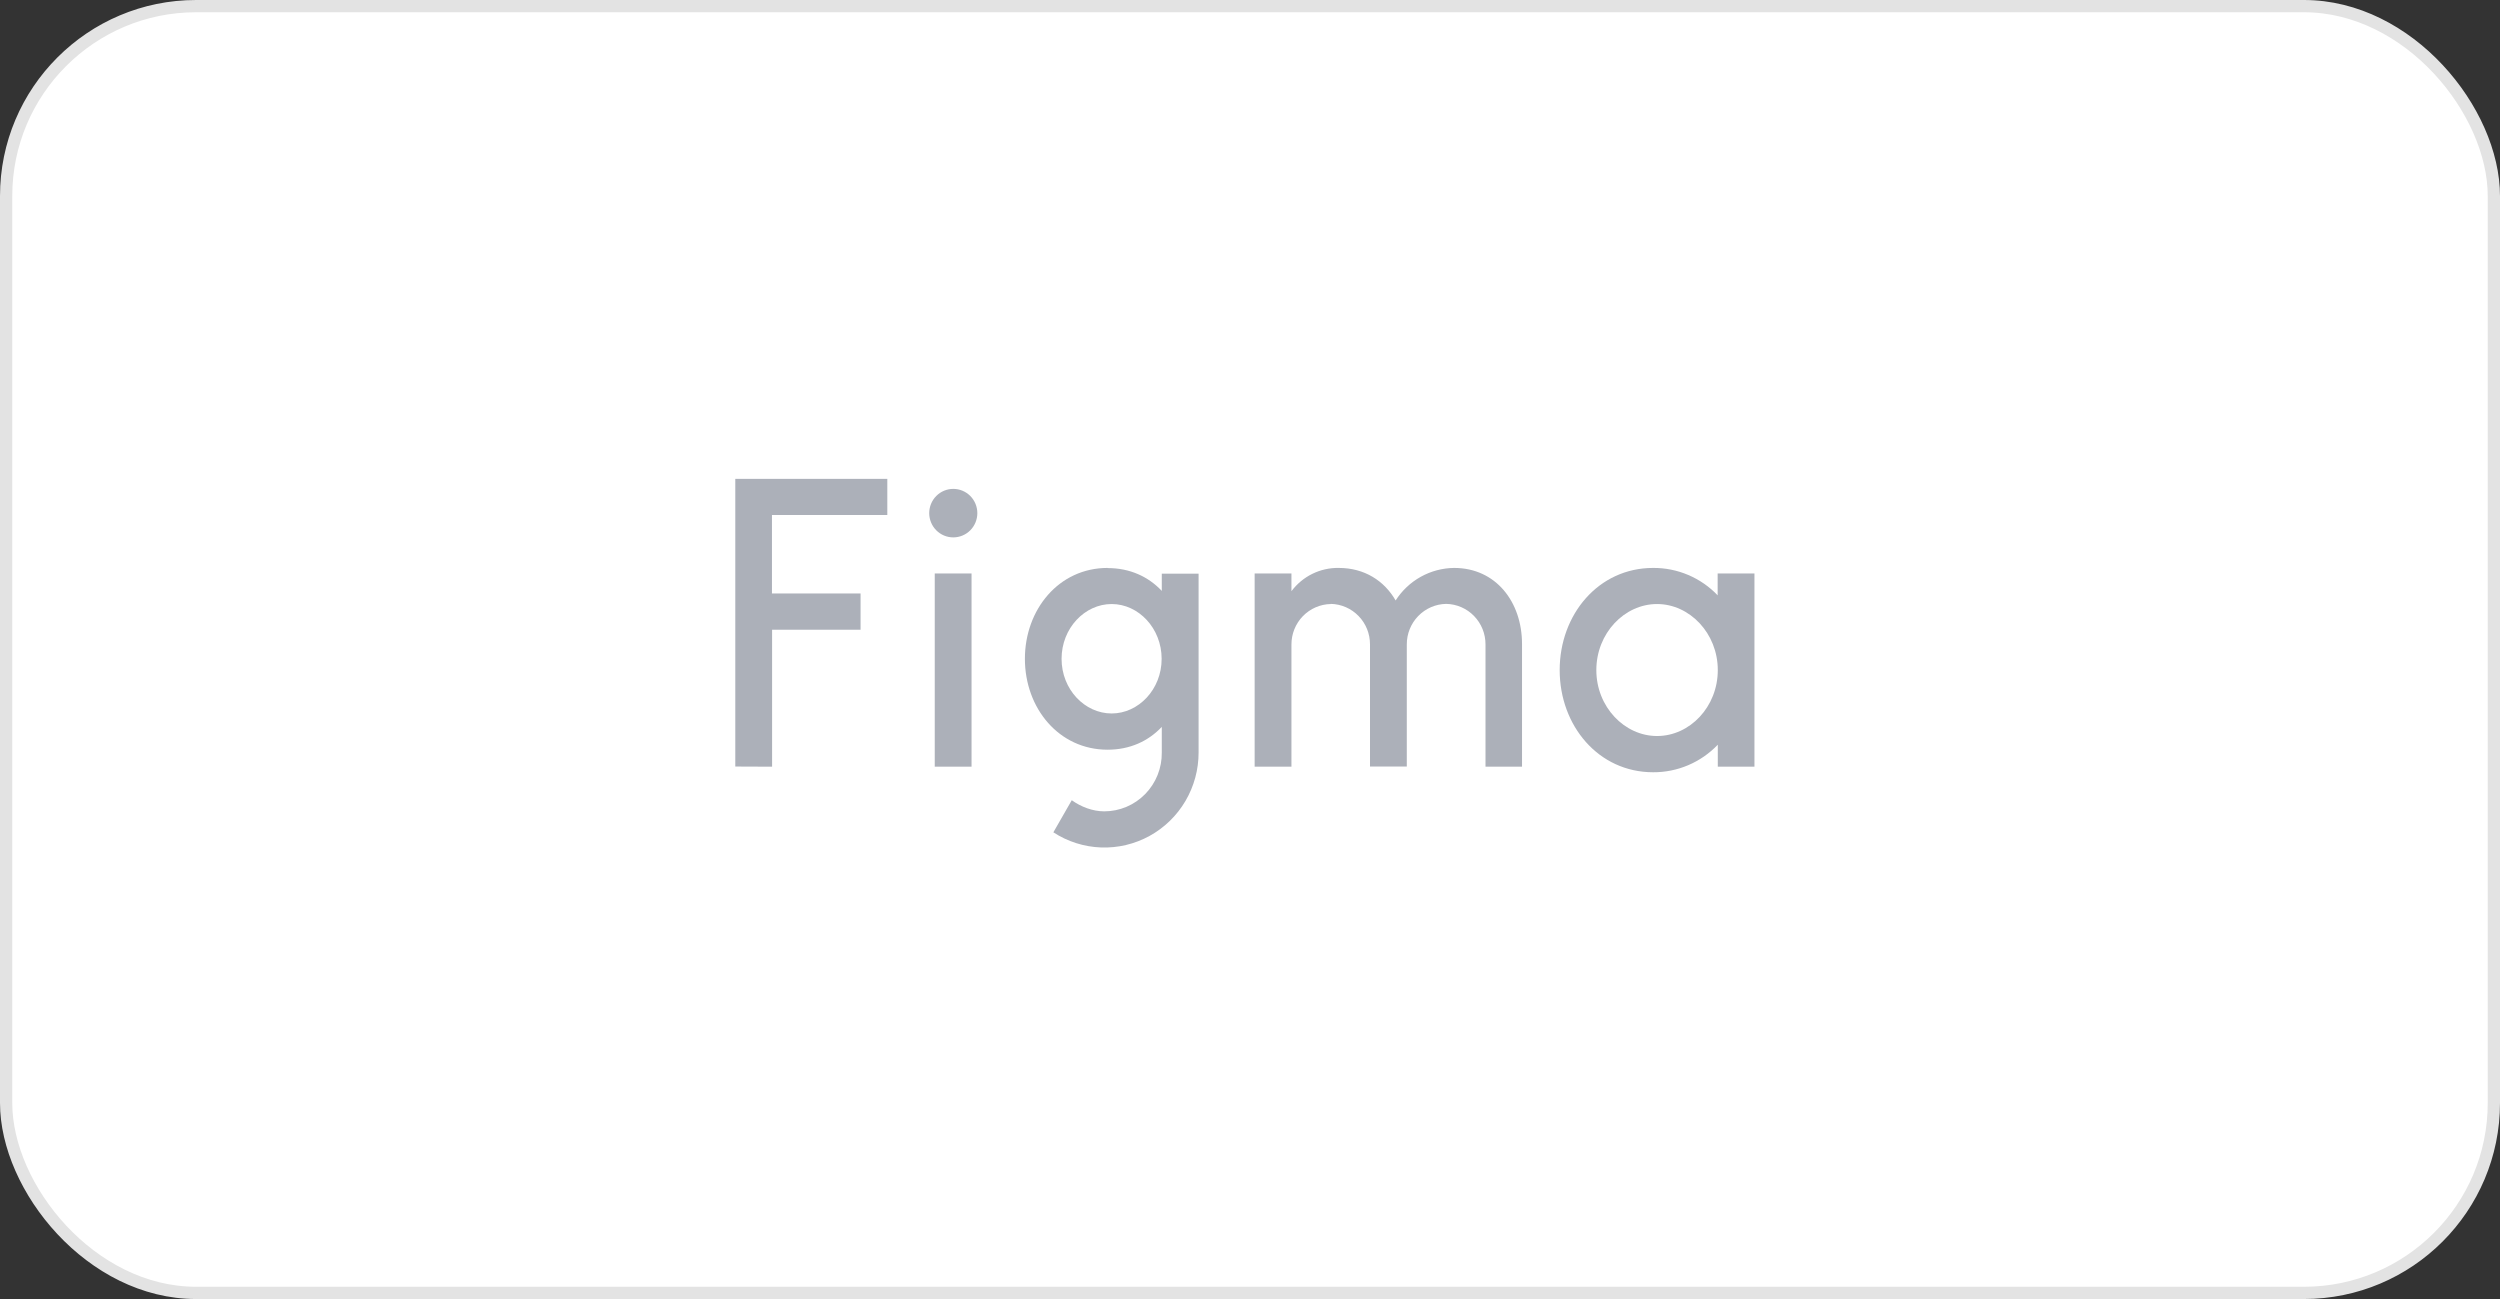 <svg width="204" height="106" viewBox="0 0 204 106" fill="none" xmlns="http://www.w3.org/2000/svg">
<rect x="0" y="0" width="204" height="106" fill="#333333" stroke="none"/>
<rect x="0.5" y="0.5" width="203" height="105" rx="15.5" fill="white"/>
<rect x="0.5" y="0.5" width="203" height="105" rx="15.5" stroke="#E3E3E3"/>
<g clip-path="url(#clip0_337_8133)">
<path d="M60 39.078V62.55L63.003 62.562V51.385H70.222V48.427H62.992V42.023H72.405V39.078H60ZM77.788 43.851C78.308 43.851 78.808 43.643 79.176 43.272C79.544 42.901 79.751 42.397 79.751 41.872C79.751 41.347 79.544 40.844 79.176 40.472C78.808 40.101 78.308 39.893 77.788 39.893C77.267 39.893 76.767 40.101 76.399 40.472C76.031 40.844 75.824 41.347 75.824 41.872C75.824 42.397 76.031 42.901 76.399 43.272C76.767 43.643 77.267 43.851 77.788 43.851ZM76.275 46.797V62.562H79.278V46.797H76.275Z" fill="#ACB0B9"/>
<path fill-rule="evenodd" clip-rule="evenodd" d="M90.378 46.343C86.404 46.343 83.632 49.731 83.632 53.76C83.632 57.788 86.404 61.176 90.378 61.176C92.203 61.176 93.704 60.478 94.802 59.313V61.409C94.809 62.035 94.694 62.657 94.461 63.238C94.229 63.819 93.885 64.348 93.449 64.794C93.013 65.24 92.494 65.594 91.921 65.837C91.348 66.079 90.733 66.205 90.112 66.206C89.153 66.206 88.206 65.834 87.455 65.298L85.954 67.918C87.115 68.674 88.457 69.101 89.839 69.153C91.22 69.204 92.59 68.879 93.803 68.212C95.017 67.544 96.029 66.558 96.734 65.359C97.438 64.16 97.808 62.791 97.805 61.398V46.809H94.802V48.218C93.704 47.053 92.203 46.355 90.378 46.355V46.343ZM86.624 53.76C86.624 51.256 88.518 49.289 90.713 49.289C92.907 49.289 94.79 51.268 94.79 53.76C94.79 56.263 92.896 58.219 90.713 58.219C88.518 58.219 86.624 56.263 86.624 53.76Z" fill="#ACB0B9"/>
<path d="M108.593 49.289C107.734 49.304 106.915 49.66 106.314 50.278C105.714 50.897 105.378 51.73 105.382 52.596V62.562H102.379V46.797H105.382V48.241C105.831 47.641 106.415 47.156 107.085 46.826C107.755 46.496 108.494 46.331 109.239 46.343C111.342 46.343 112.959 47.391 113.883 48.998C114.398 48.192 115.104 47.528 115.936 47.065C116.769 46.602 117.702 46.354 118.653 46.343C122.06 46.343 124.197 49.114 124.197 52.549V62.562H121.217V52.584C121.22 51.718 120.885 50.886 120.284 50.267C119.684 49.648 118.865 49.292 118.006 49.277C117.147 49.292 116.329 49.648 115.728 50.267C115.127 50.886 114.792 51.718 114.795 52.584V62.55H111.792V52.584C111.795 51.72 111.462 50.889 110.863 50.271C110.265 49.652 109.45 49.295 108.593 49.277V49.289Z" fill="#ACB0B9"/>
<path fill-rule="evenodd" clip-rule="evenodd" d="M140.172 48.59C139.49 47.873 138.67 47.304 137.762 46.918C136.855 46.532 135.878 46.336 134.893 46.343C130.435 46.343 127.27 50.139 127.27 54.68C127.27 59.22 130.435 63.016 134.893 63.016C135.878 63.021 136.854 62.825 137.761 62.438C138.668 62.052 139.488 61.484 140.172 60.769V62.562H143.163V46.797H140.16V48.59H140.172ZM130.261 54.68C130.261 51.676 132.548 49.289 135.217 49.289C137.873 49.289 140.172 51.676 140.172 54.68C140.172 57.684 137.885 60.059 135.217 60.059C132.56 60.059 130.261 57.684 130.261 54.68Z" fill="#ACB0B9"/>
</g>
<defs>
<clipPath id="clip0_337_8133">
<rect width="83.163" height="42.466" fill="white" transform="translate(60 32)"/>
</clipPath>
</defs>
</svg>
